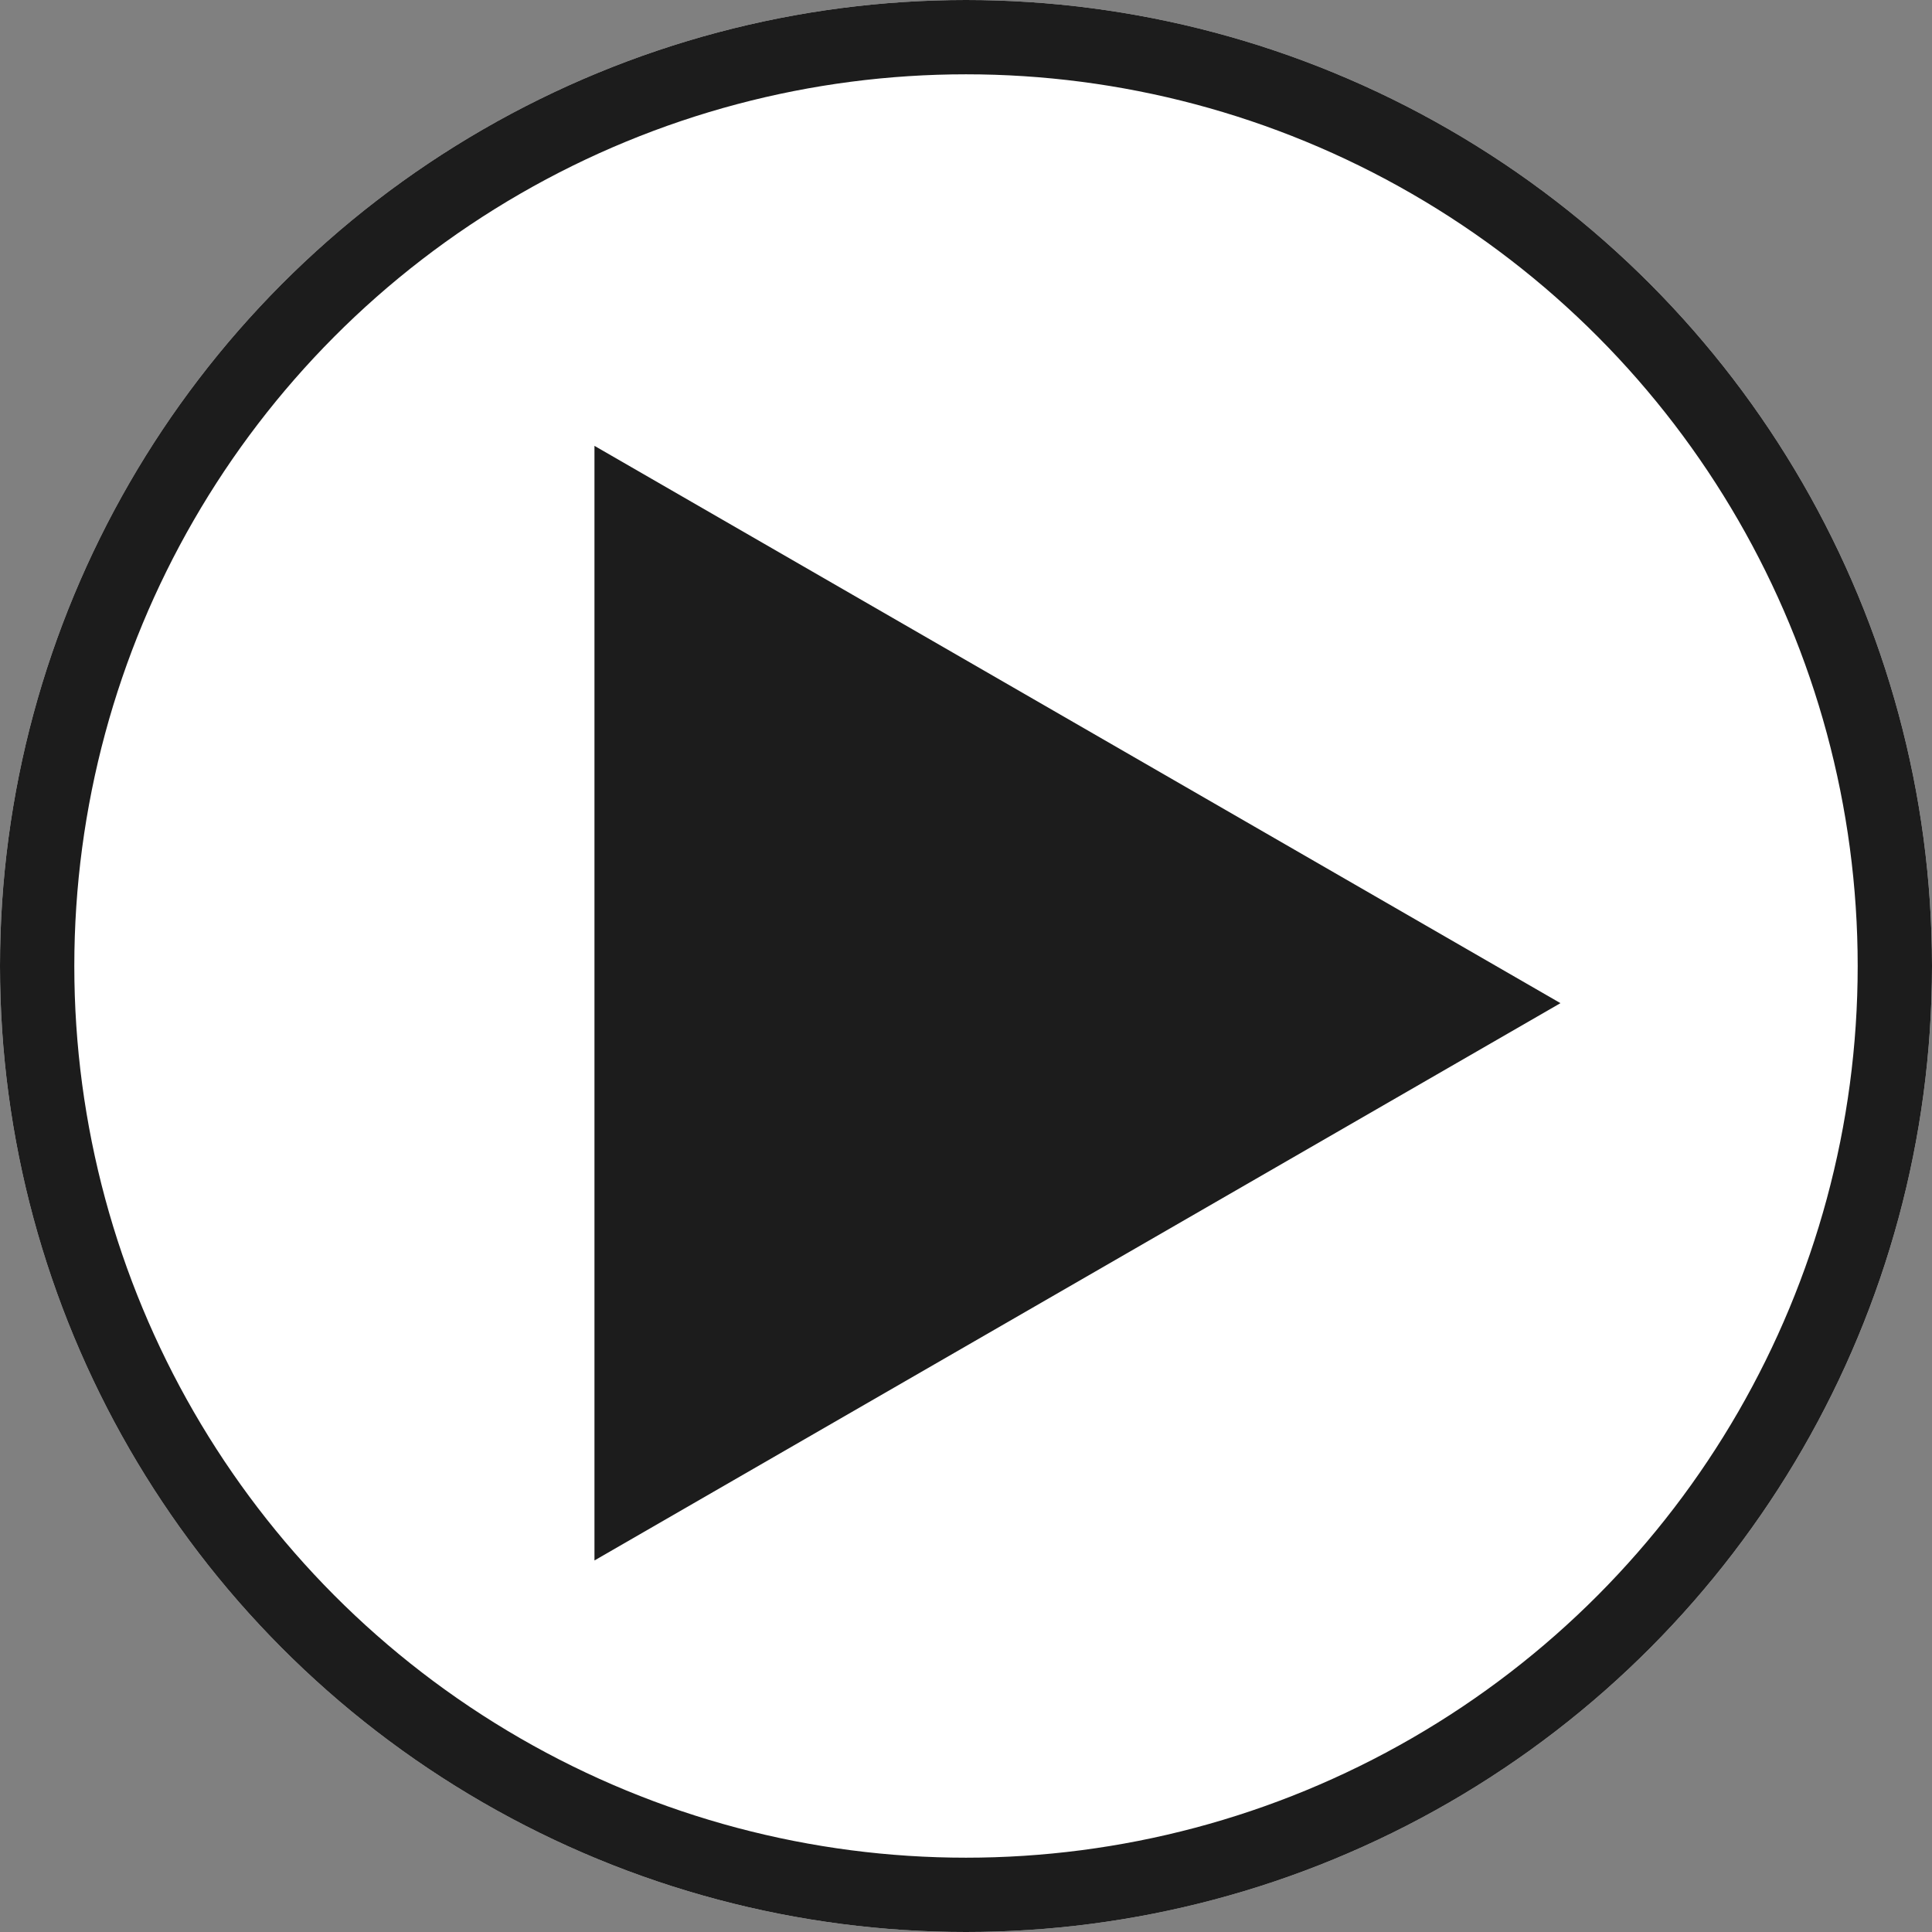 <svg xmlns="http://www.w3.org/2000/svg" width="26" height="26" viewBox="0 0 26 26">
  <rect x="0" y="0" width="26" height="26" fill="#808080" stroke="none"/>
  <g id="그룹_69" data-name="그룹 69" transform="translate(-865 -2544)">
    <g id="타원_3" data-name="타원 3" transform="translate(865 2544)" fill="#fff" stroke="#1c1c1c" stroke-width="1">
      <circle cx="13" cy="13" r="13" stroke="none"/>
      <circle cx="13" cy="13" r="12.5" fill="none"/>
    </g>
    <path id="다각형_1" data-name="다각형 1" d="M7.5,0,15,13H0Z" transform="translate(886 2550) rotate(90)" fill="#1c1c1c"/>
  </g>
</svg>

